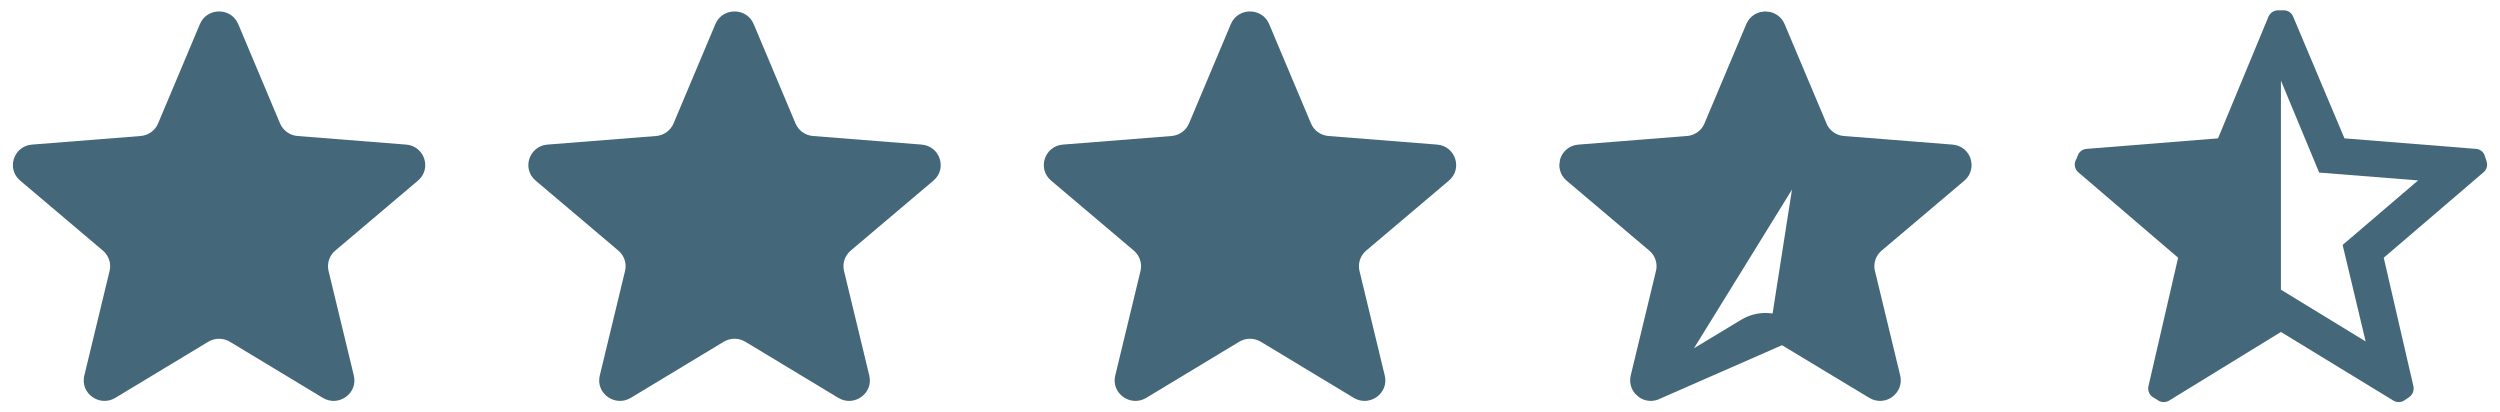 <?xml version="1.0" encoding="UTF-8" standalone="no"?><svg width='97' height='16' viewBox='0 0 97 16' fill='none' xmlns='http://www.w3.org/2000/svg'>
<g clip-path='url(#clip0_2016_6942)'>
<path d='M7.757 0.934C8.032 0.281 8.968 0.281 9.243 0.934L10.866 4.789C10.982 5.065 11.245 5.253 11.545 5.277L15.758 5.61C16.472 5.667 16.761 6.547 16.218 7.007L13.008 9.723C12.779 9.917 12.678 10.222 12.748 10.512L13.729 14.573C13.895 15.261 13.137 15.805 12.526 15.437L8.92 13.26C8.662 13.105 8.338 13.105 8.08 13.26L4.474 15.437C3.862 15.805 3.105 15.261 3.271 14.573L4.252 10.512C4.322 10.222 4.221 9.917 3.992 9.723L0.782 7.007C0.239 6.547 0.528 5.667 1.242 5.61L5.455 5.277C5.756 5.253 6.018 5.065 6.134 4.789L7.757 0.934Z' fill='#446879'/>
<path d='M27.757 0.934C28.032 0.281 28.968 0.281 29.243 0.934L30.866 4.789C30.982 5.065 31.244 5.253 31.545 5.277L35.758 5.61C36.472 5.667 36.761 6.547 36.218 7.007L33.008 9.723C32.779 9.917 32.678 10.222 32.748 10.512L33.729 14.573C33.895 15.261 33.138 15.805 32.526 15.437L28.92 13.26C28.662 13.105 28.338 13.105 28.08 13.26L24.474 15.437C23.863 15.805 23.105 15.261 23.271 14.573L24.252 10.512C24.322 10.222 24.221 9.917 23.992 9.723L20.782 7.007C20.239 6.547 20.528 5.667 21.242 5.61L25.455 5.277C25.756 5.253 26.018 5.065 26.134 4.789L27.757 0.934Z' fill='#446879'/>
<path d='M47.757 0.934C48.032 0.281 48.968 0.281 49.243 0.934L50.866 4.789C50.982 5.065 51.245 5.253 51.545 5.277L55.758 5.61C56.472 5.667 56.761 6.547 56.218 7.007L53.008 9.723C52.779 9.917 52.678 10.222 52.748 10.512L53.729 14.573C53.895 15.261 53.138 15.805 52.526 15.437L48.92 13.26C48.662 13.105 48.338 13.105 48.08 13.26L44.474 15.437C43.862 15.805 43.105 15.261 43.271 14.573L44.252 10.512C44.322 10.222 44.221 9.917 43.992 9.723L40.782 7.007C40.239 6.547 40.528 5.667 41.242 5.61L45.455 5.277C45.756 5.253 46.018 5.065 46.134 4.789L47.757 0.934Z' fill='#446879'/>
<path d='M70.406 4.984L70.406 4.983L68.782 1.128C68.679 0.883 68.321 0.883 68.218 1.128L66.594 4.983C66.405 5.433 65.979 5.737 65.494 5.775L61.281 6.109C61.002 6.131 60.911 6.461 61.105 6.626C61.105 6.626 61.105 6.626 61.105 6.626L64.315 9.342L64.315 9.342C64.688 9.657 64.852 10.154 64.738 10.629C64.738 10.629 64.738 10.629 64.738 10.629L63.757 14.691C63.699 14.931 63.97 15.157 64.215 15.008L70.406 4.984ZM70.406 4.984C70.595 5.433 71.021 5.737 71.506 5.775L75.719 6.109C75.998 6.131 76.089 6.461 75.895 6.626L72.685 9.342L72.685 9.342C72.312 9.657 72.148 10.154 72.262 10.629L73.243 14.691C73.301 14.931 73.03 15.156 72.785 15.008C72.785 15.008 72.785 15.008 72.785 15.008L69.178 12.832L70.406 4.984ZM67.822 12.832L64.215 15.008L69.178 12.832C68.761 12.581 68.239 12.581 67.822 12.832C67.822 12.832 67.822 12.832 67.822 12.832Z' fill='#446879' stroke='#446879'/>
<path fill-rule='evenodd' clip-rule='evenodd' d='M96.414 6.056L96.478 6.256C96.531 6.407 96.487 6.575 96.367 6.68L92.489 10L93.638 14.976C93.677 15.135 93.617 15.302 93.486 15.4L93.311 15.52C93.243 15.574 93.158 15.602 93.072 15.6C92.999 15.601 92.927 15.582 92.864 15.544L88.5 12.88L84.16 15.544C84.098 15.582 84.026 15.601 83.953 15.6C83.866 15.602 83.781 15.574 83.713 15.52L83.514 15.4C83.383 15.302 83.323 15.135 83.362 14.976L84.511 10L80.642 6.688C80.516 6.583 80.468 6.411 80.522 6.256L80.61 6.056C80.656 5.898 80.797 5.786 80.961 5.776L86.059 5.368L88.013 0.656C88.076 0.5 88.228 0.398 88.397 0.4H88.604C88.77 0.396 88.921 0.499 88.979 0.656L90.965 5.368L96.063 5.776C96.228 5.786 96.368 5.898 96.414 6.056ZM91.787 13.248L90.894 9.504L93.822 7L89.984 6.696L88.5 3.128V11.24L91.787 13.248Z' fill='#446879'/>
</g>
<defs>
<clipPath id='clip0_2016_6942'>
<rect width='96' height='15.2' fill='white' transform='translate(0.5 0.4)'/>
</clipPath>
</defs>
</svg>
